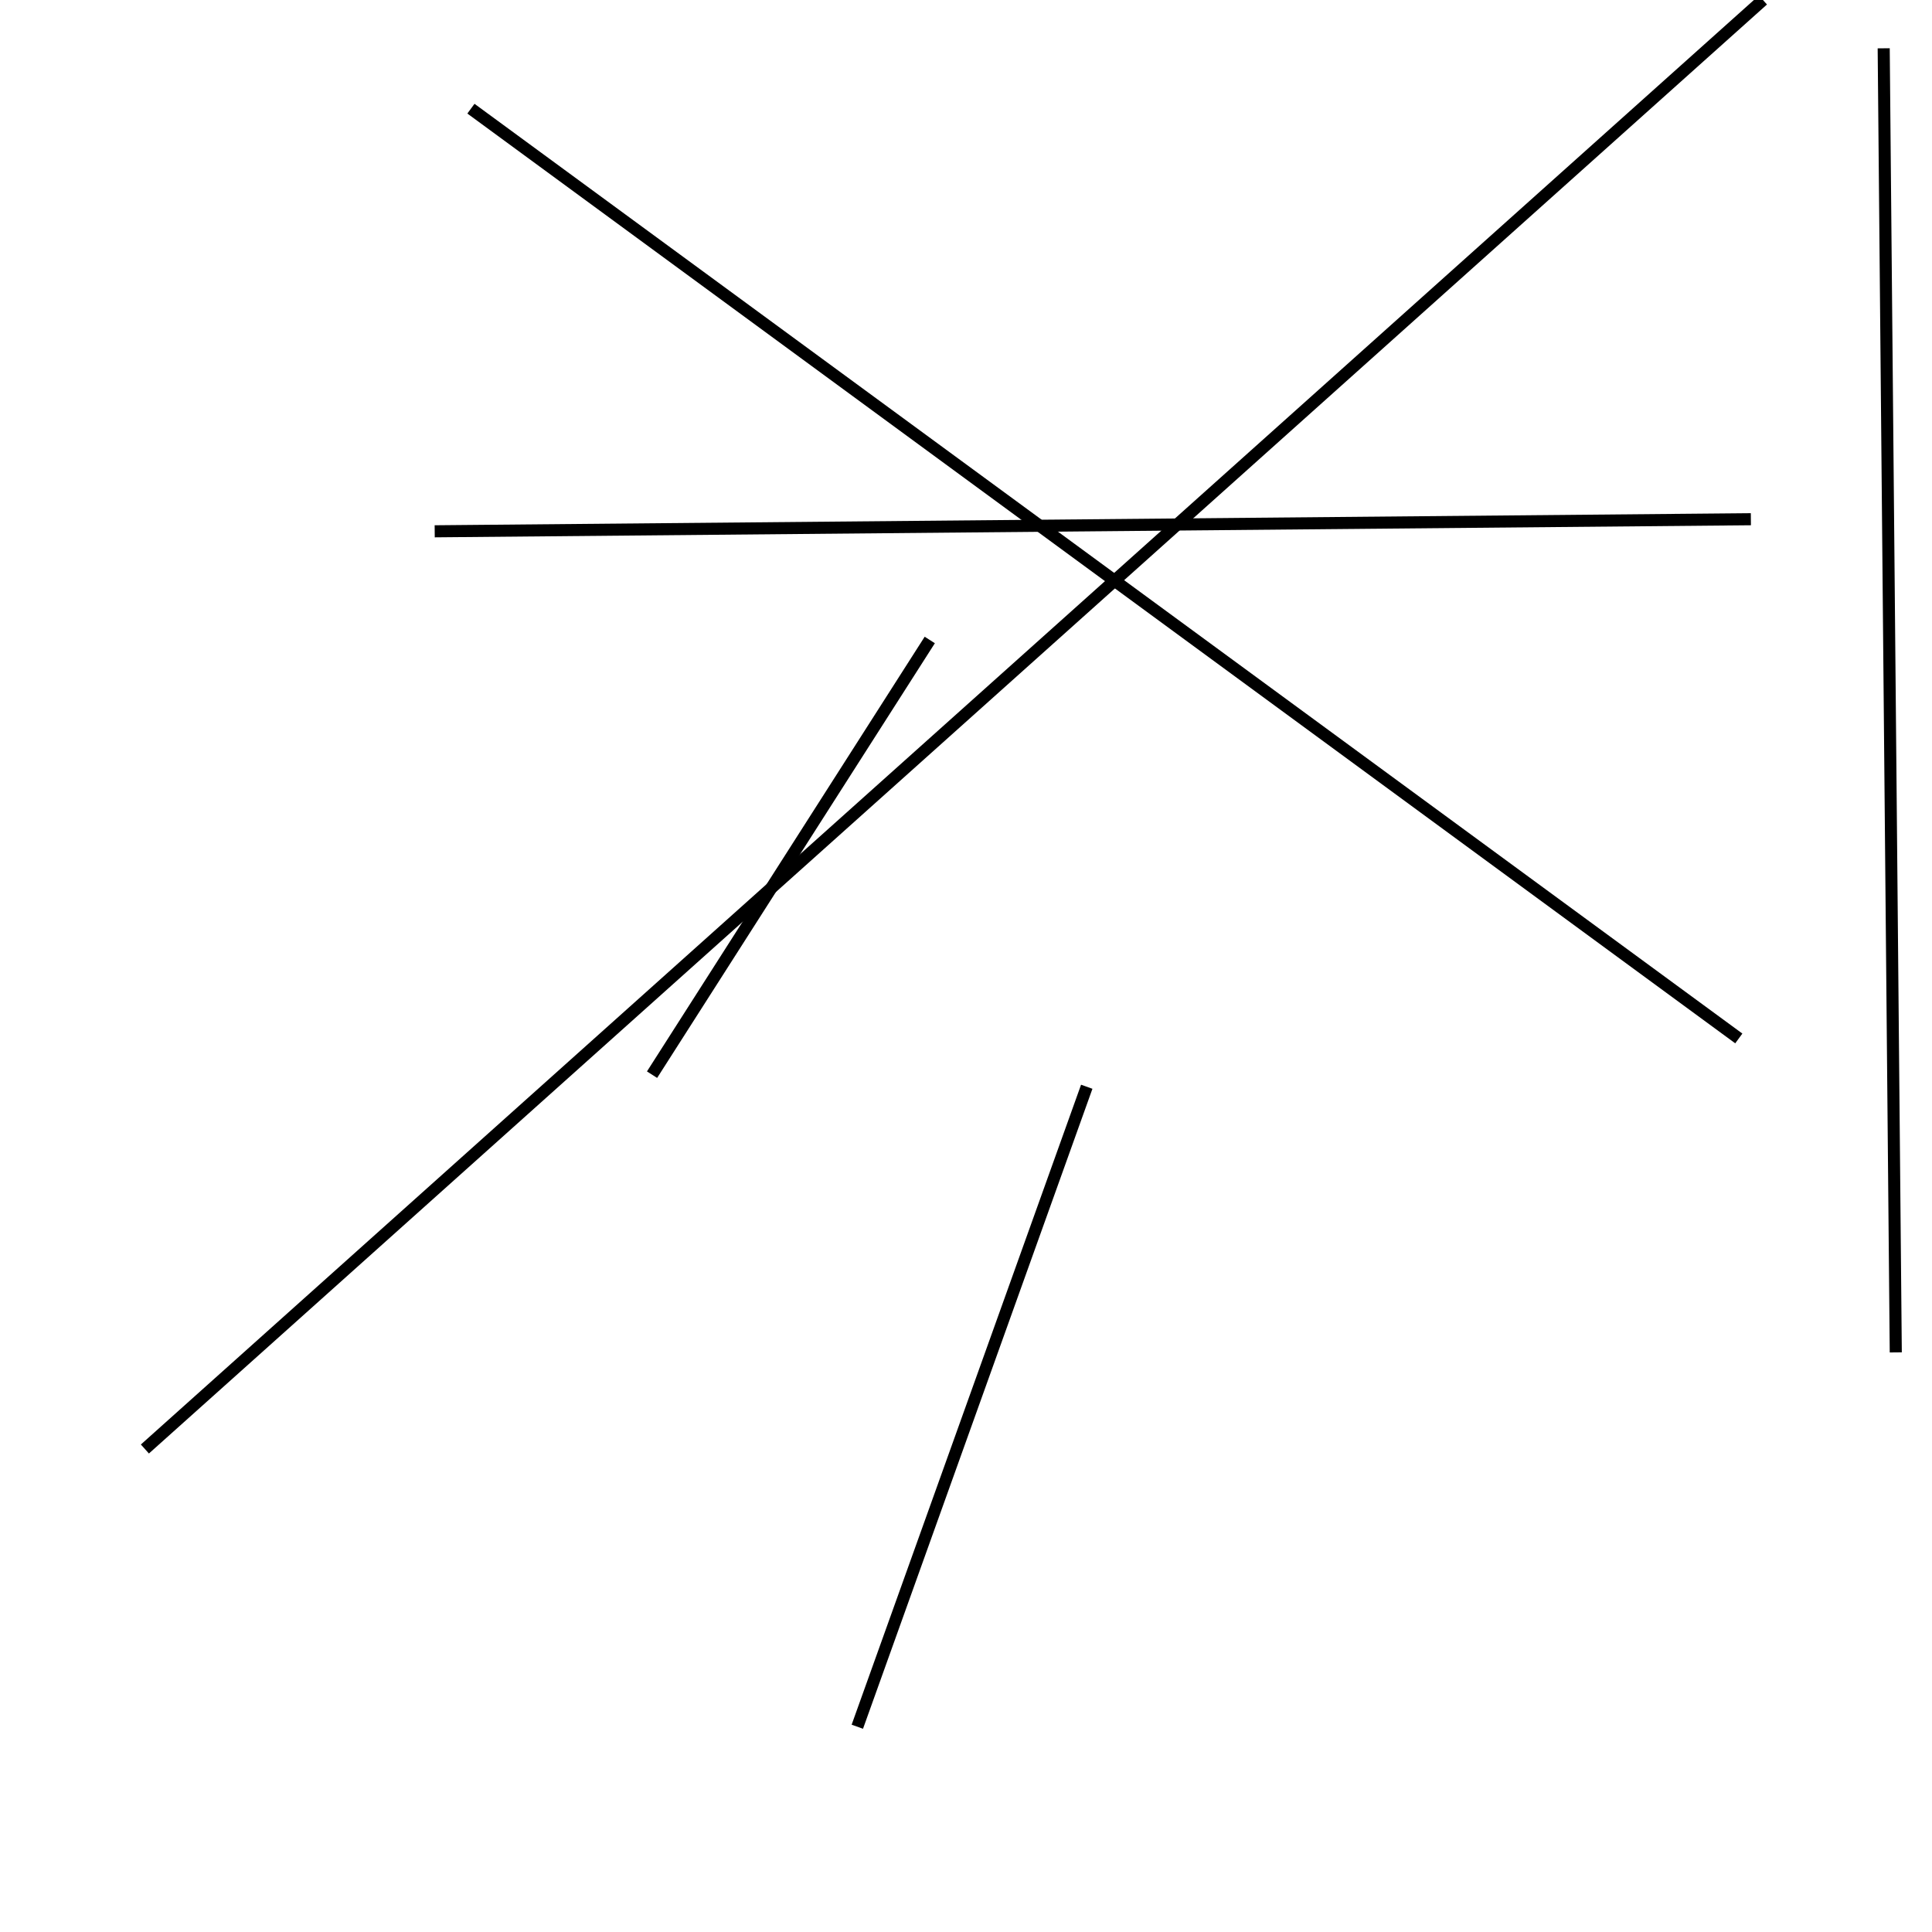<?xml version="1.0" encoding="utf-8" ?>
<svg baseProfile="full" height="160" version="1.1" width="160" xmlns="http://www.w3.org/2000/svg" xmlns:ev="http://www.w3.org/2001/xml-events" xmlns:xlink="http://www.w3.org/1999/xlink"><defs /><rect fill="white" height="160" width="160" x="0" y="0" /><line stroke="black" stroke-width="1" x1="156" x2="157" y1="4" y2="112" /><line stroke="black" stroke-width="1" x1="54" x2="77" y1="89" y2="53" /><line stroke="black" stroke-width="1" x1="12" x2="146" y1="120" y2="0" /><line stroke="black" stroke-width="1" x1="39" x2="144" y1="9" y2="86" /><line stroke="black" stroke-width="1" x1="90" x2="71" y1="90" y2="143" /><line stroke="black" stroke-width="1" x1="145" x2="36" y1="43" y2="44" /></svg>